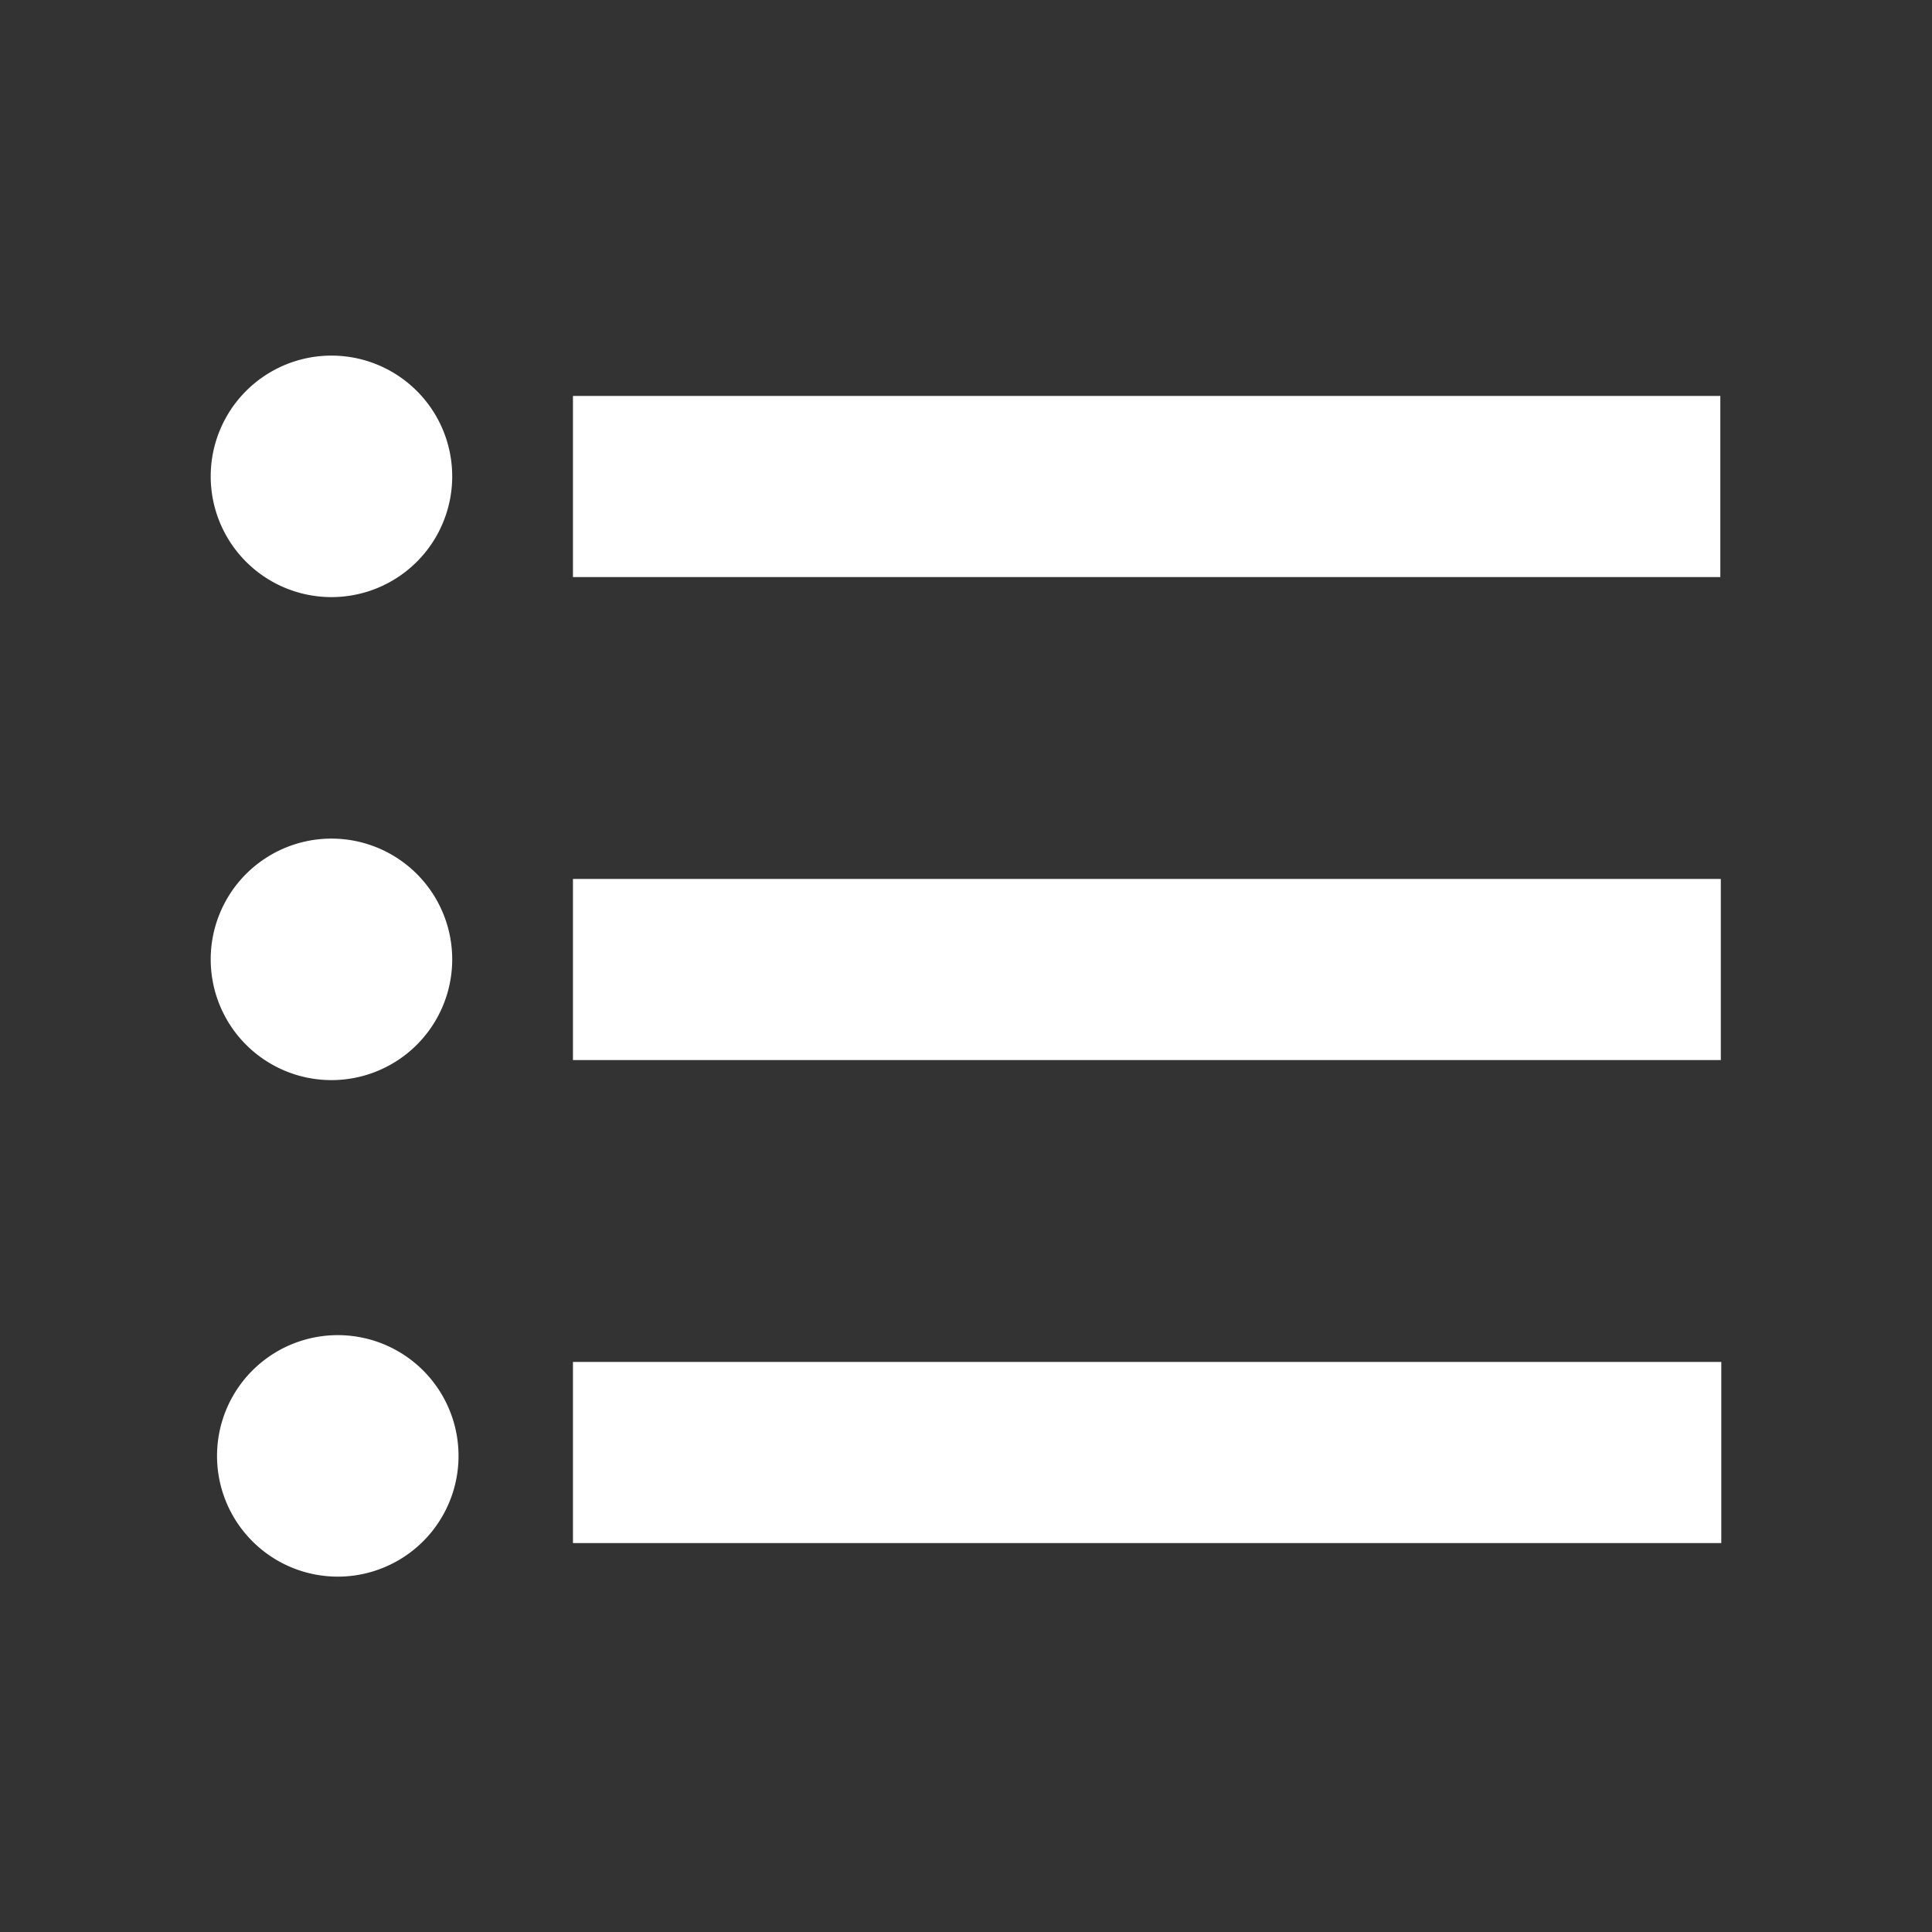<?xml version="1.0" standalone="no"?><!DOCTYPE svg PUBLIC "-//W3C//DTD SVG 1.1//EN" "http://www.w3.org/Graphics/SVG/1.1/DTD/svg11.dtd"><svg t="1533565737589" class="icon" style="" viewBox="0 0 1024 1024" version="1.1" xmlns="http://www.w3.org/2000/svg" p-id="18971" xmlns:xlink="http://www.w3.org/1999/xlink" width="200" height="200"><rect x="0" y="0" width="1024" height="1024" fill="#333333" stroke="none"/><defs><style type="text/css"></style></defs><path d="M303.68 465.856h608.384v96H303.68zM303.68 209.856h608.128v96H303.68z" fill="#ffffff" p-id="18972"></path><path d="M175.68 252.48m-64 0a64 64 0 1 0 128 0 64 64 0 1 0-128 0Z" fill="#ffffff" p-id="18973"></path><path d="M183.04 707.776a64 64 0 1 0-3.456 127.872 64 64 0 0 0 3.456-127.872zM303.68 721.856h608.64v96h-608.64z" fill="#ffffff" p-id="18974"></path><path d="M175.68 508.48m-64 0a64 64 0 1 0 128 0 64 64 0 1 0-128 0Z" fill="#ffffff" p-id="18975"></path></svg>